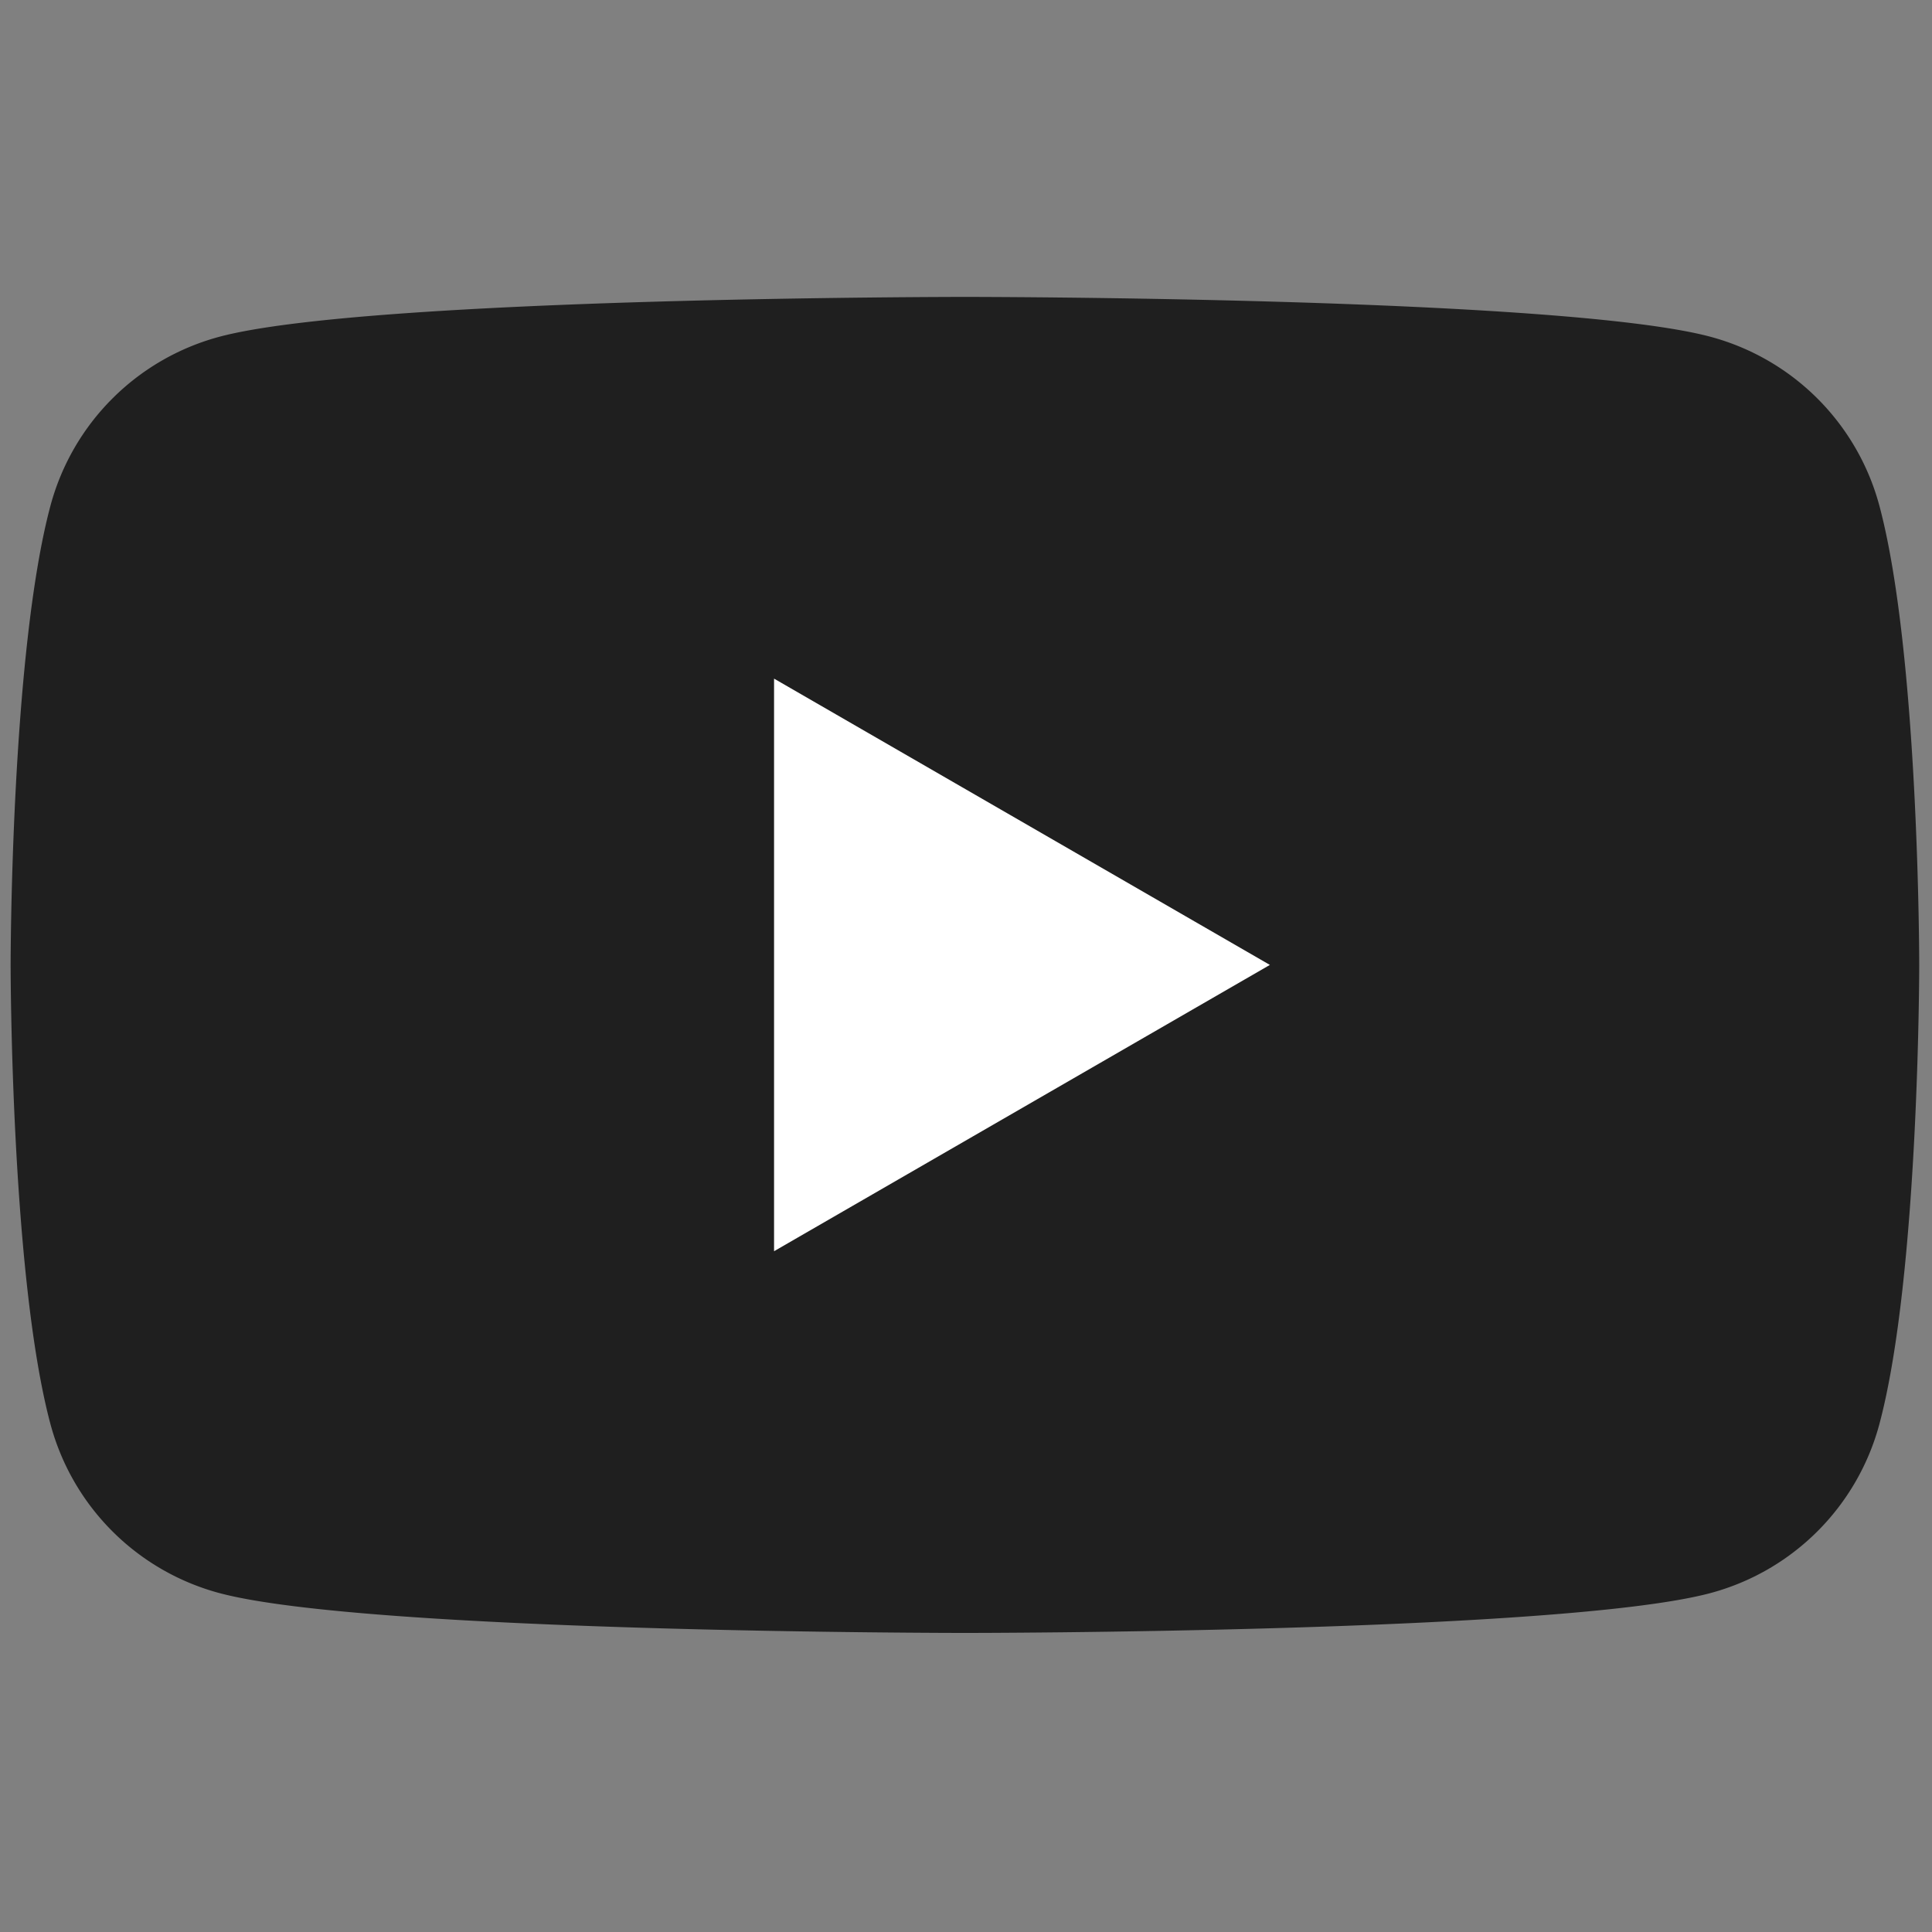 <svg xmlns="http://www.w3.org/2000/svg" width="256" height="256" xml:space="preserve"><rect width="100%" height="100%" fill="#808080" stroke="none"/><g style="stroke:none;stroke-width:0;stroke-dasharray:none;stroke-linecap:butt;stroke-linejoin:miter;stroke-miterlimit:10;fill:none;fill-rule:nonzero;opacity:1"><path d="M88.119 23.338a11.273 11.273 0 0 0-7.957-7.957C73.144 13.5 45 13.5 45 13.5s-28.144 0-35.162 1.881a11.273 11.273 0 0 0-7.957 7.957C0 30.356 0 45 0 45s0 14.644 1.881 21.662a11.273 11.273 0 0 0 7.957 7.957C16.856 76.5 45 76.5 45 76.5s28.144 0 35.162-1.881a11.273 11.273 0 0 0 7.957-7.957C90 59.644 90 45 90 45s0-14.644-1.881-21.662z" style="stroke:none;stroke-width:1px;stroke-dasharray:none;stroke-linecap:butt;stroke-linejoin:miter;stroke-miterlimit:10;fill:#1f1f1f;fill-rule:nonzero;opacity:1" transform="matrix(2.81 0 0 2.81 1.407 1.407)"/><path style="stroke:none;stroke-width:1px;stroke-dasharray:none;stroke-linecap:butt;stroke-linejoin:miter;stroke-miterlimit:10;fill:#fff;fill-rule:nonzero;opacity:1" transform="matrix(2.81 0 0 2.81 1.407 1.407)" d="M36 58.5 59.38 45 36 31.5z"/></g></svg>
